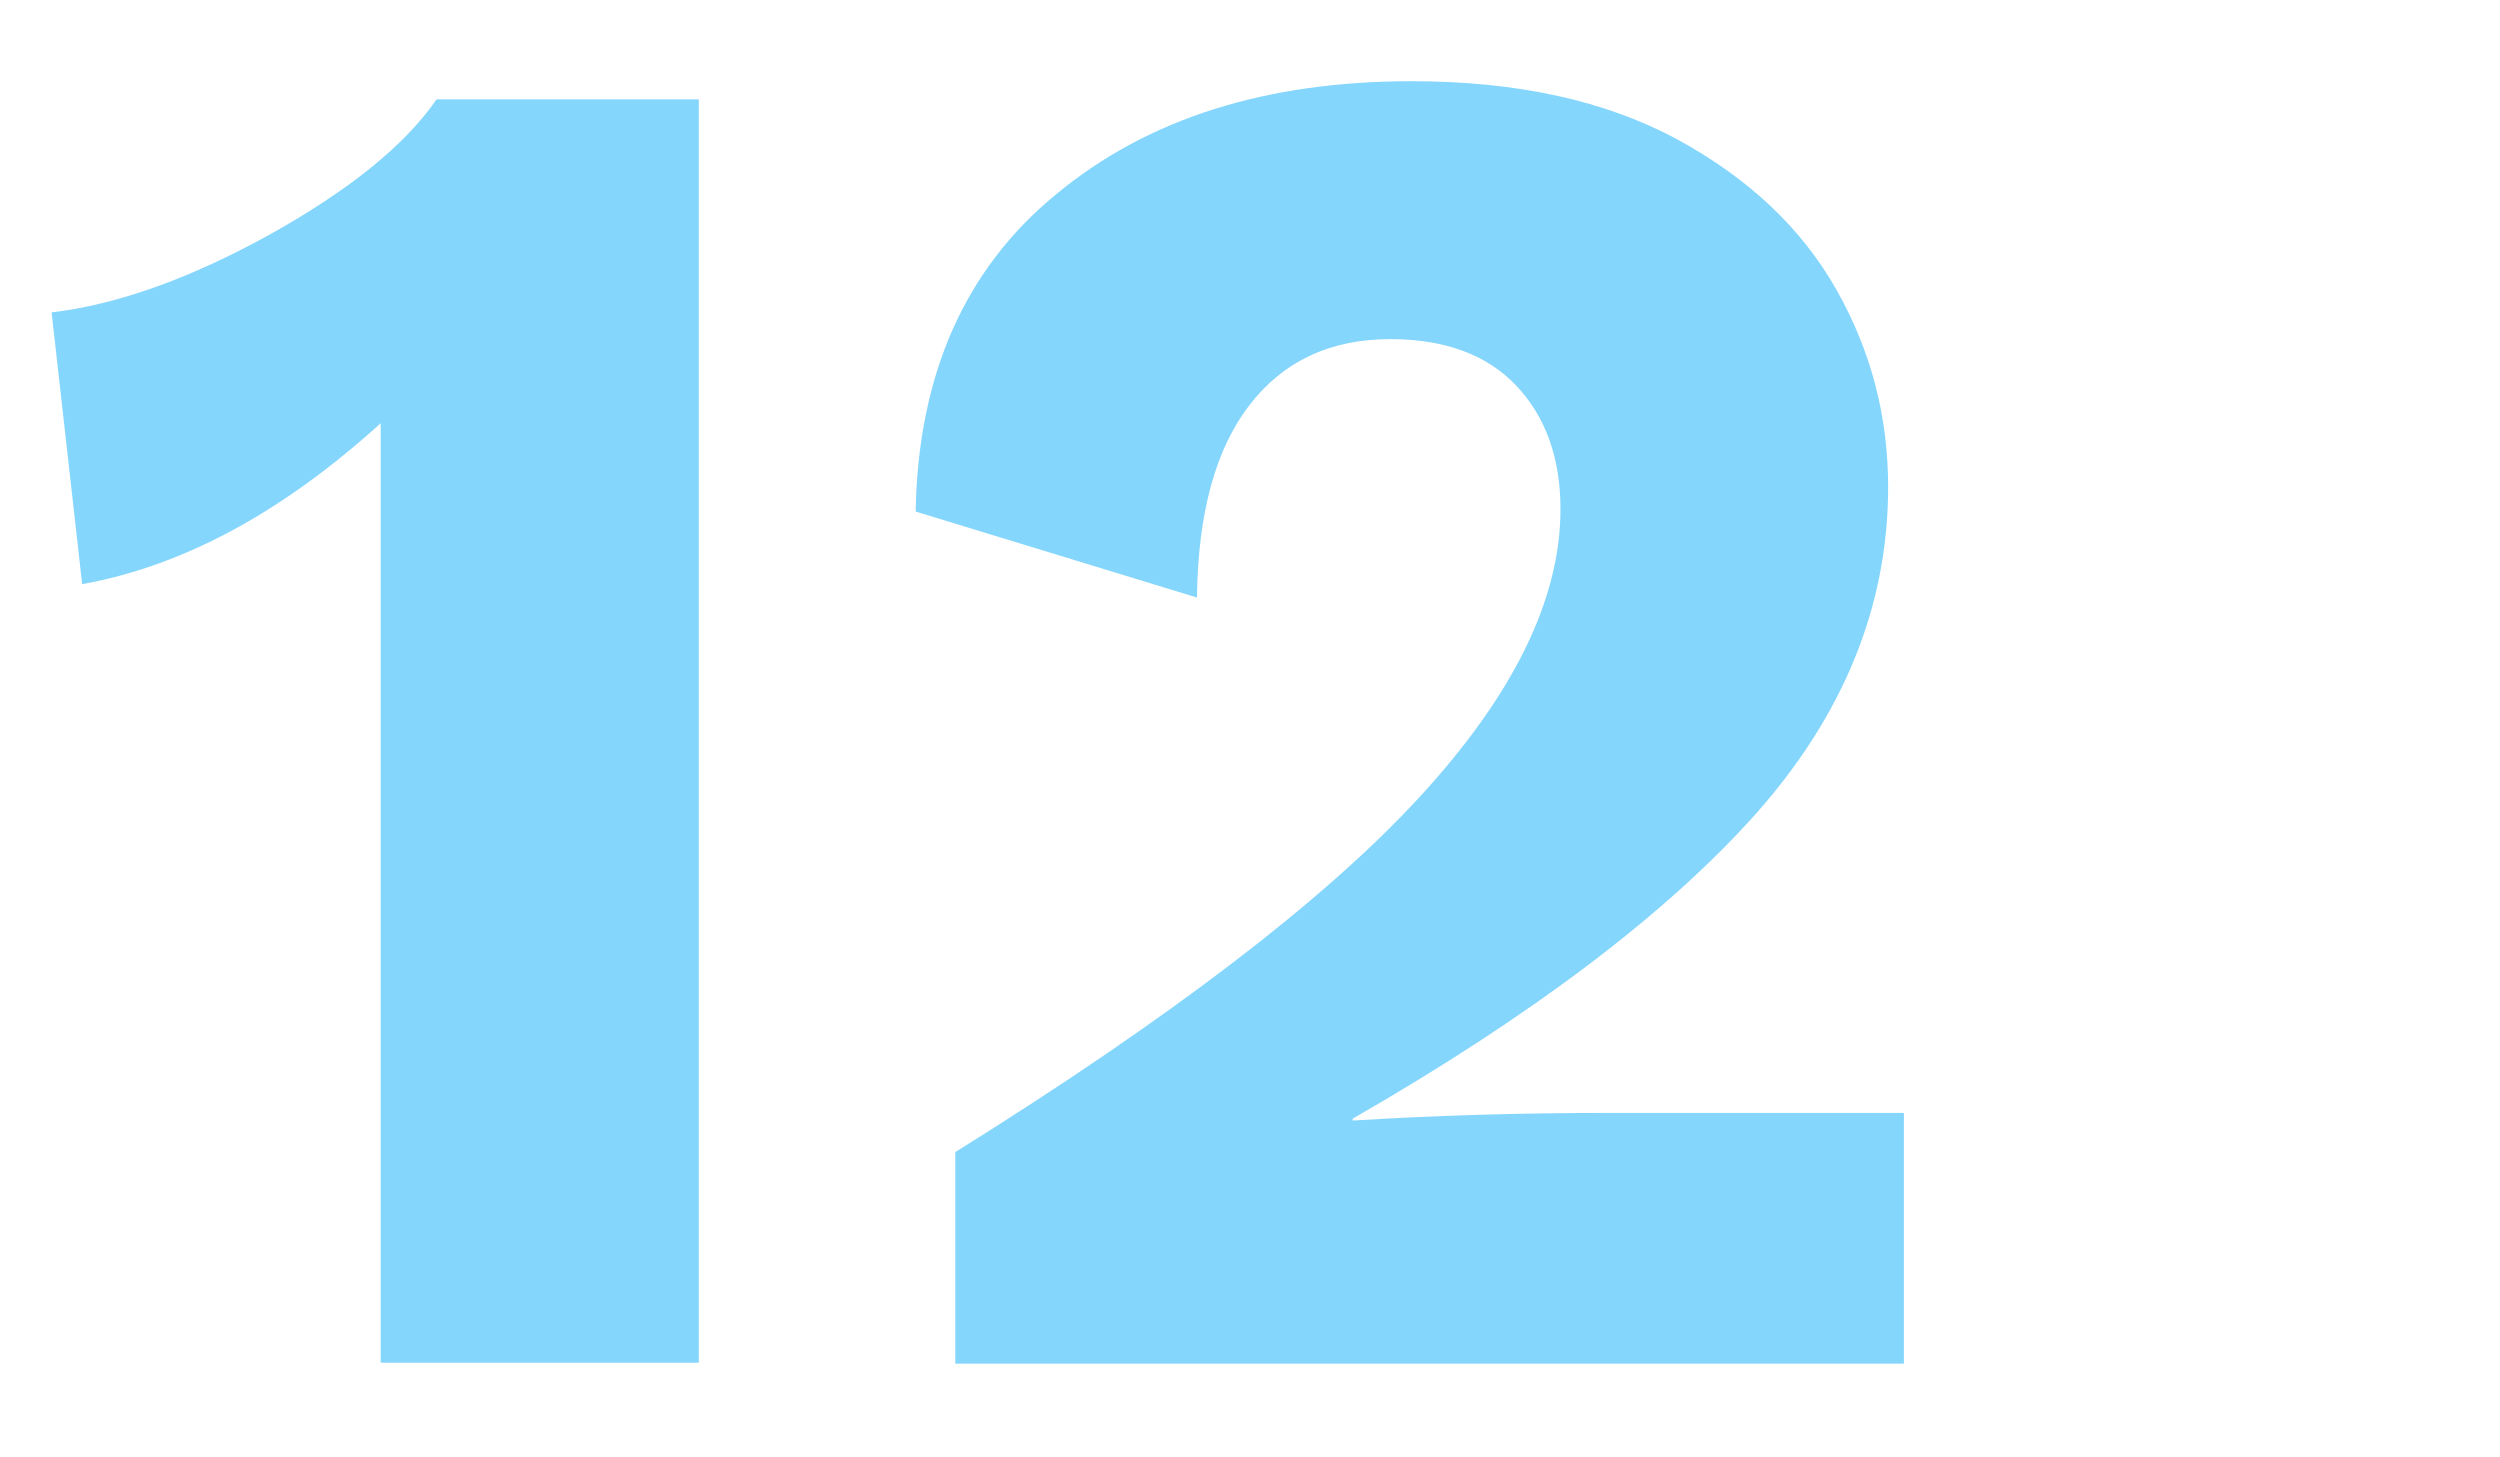 <?xml version="1.0" encoding="utf-8"?>
<!-- Generator: Adobe Illustrator 19.2.1, SVG Export Plug-In . SVG Version: 6.00 Build 0)  -->
<!DOCTYPE svg PUBLIC "-//W3C//DTD SVG 1.1//EN" "http://www.w3.org/Graphics/SVG/1.1/DTD/svg11.dtd">
<svg version="1.1" xmlns="http://www.w3.org/2000/svg" xmlns:xlink="http://www.w3.org/1999/xlink" x="0px" y="0px"
	 viewBox="0 0 523.4 305" style="enable-background:new 0 0 523.4 305;" xml:space="preserve">
<style type="text/css">
	.st0{fill:#85D6FD;}
	.st1{fill:#FFFFFF;}
	.st2{fill:none;stroke:#85D6FD;stroke-miterlimit:10;}
	.st3{fill:#3FA9F5;}
	.st4{fill:none;stroke:#000000;stroke-width:3;stroke-miterlimit:10;}
	.st5{fill:none;stroke:#85D6FD;stroke-width:15;stroke-miterlimit:10;}
	.st6{fill:none;stroke:#85D6FD;stroke-width:3;stroke-miterlimit:10;}
</style>
<g id="Grid">
</g>
<g id="Footer">
</g>
<g id="Main">
	<g>
		<path class="st0" d="M146.3,20.8v264.5H79.7V88.6c-20.6,18.7-41.4,29.9-62.5,33.7l-6.4-56.9c13.6-1.6,28.8-7,45.5-16.2
			C73,39.9,84.7,30.5,91.4,20.8H146.3z"/>
		<path class="st0" d="M200,241.2c44.6-27.8,76.9-52.4,96.8-73.9c19.9-21.5,29.9-41.7,29.9-60.7c0-10.7-3.1-19.3-9.2-25.8
			c-6.1-6.5-15-9.8-26.4-9.8c-12.6,0-22.4,4.6-29.5,13.8c-7.1,9.2-10.8,22.6-11,40.3l-58.9-18c0.5-28.6,10.3-50.8,29.5-66.5
			c19.1-15.8,43.9-23.6,74.3-23.6c22.2,0,40.7,4.1,55.7,12.2c15,8.2,26,18.6,33.3,31.5s10.8,26.6,10.8,41.3
			c0,24.8-9.3,47.7-27.8,68.5c-18.6,20.8-46.7,42.1-84.3,63.7v0.4c17.6-1.1,35.4-1.6,53.3-1.6h62.1v52.5H200V241.2z"/>
	</g>
</g>
<g id="Nav">
</g>
</svg>
